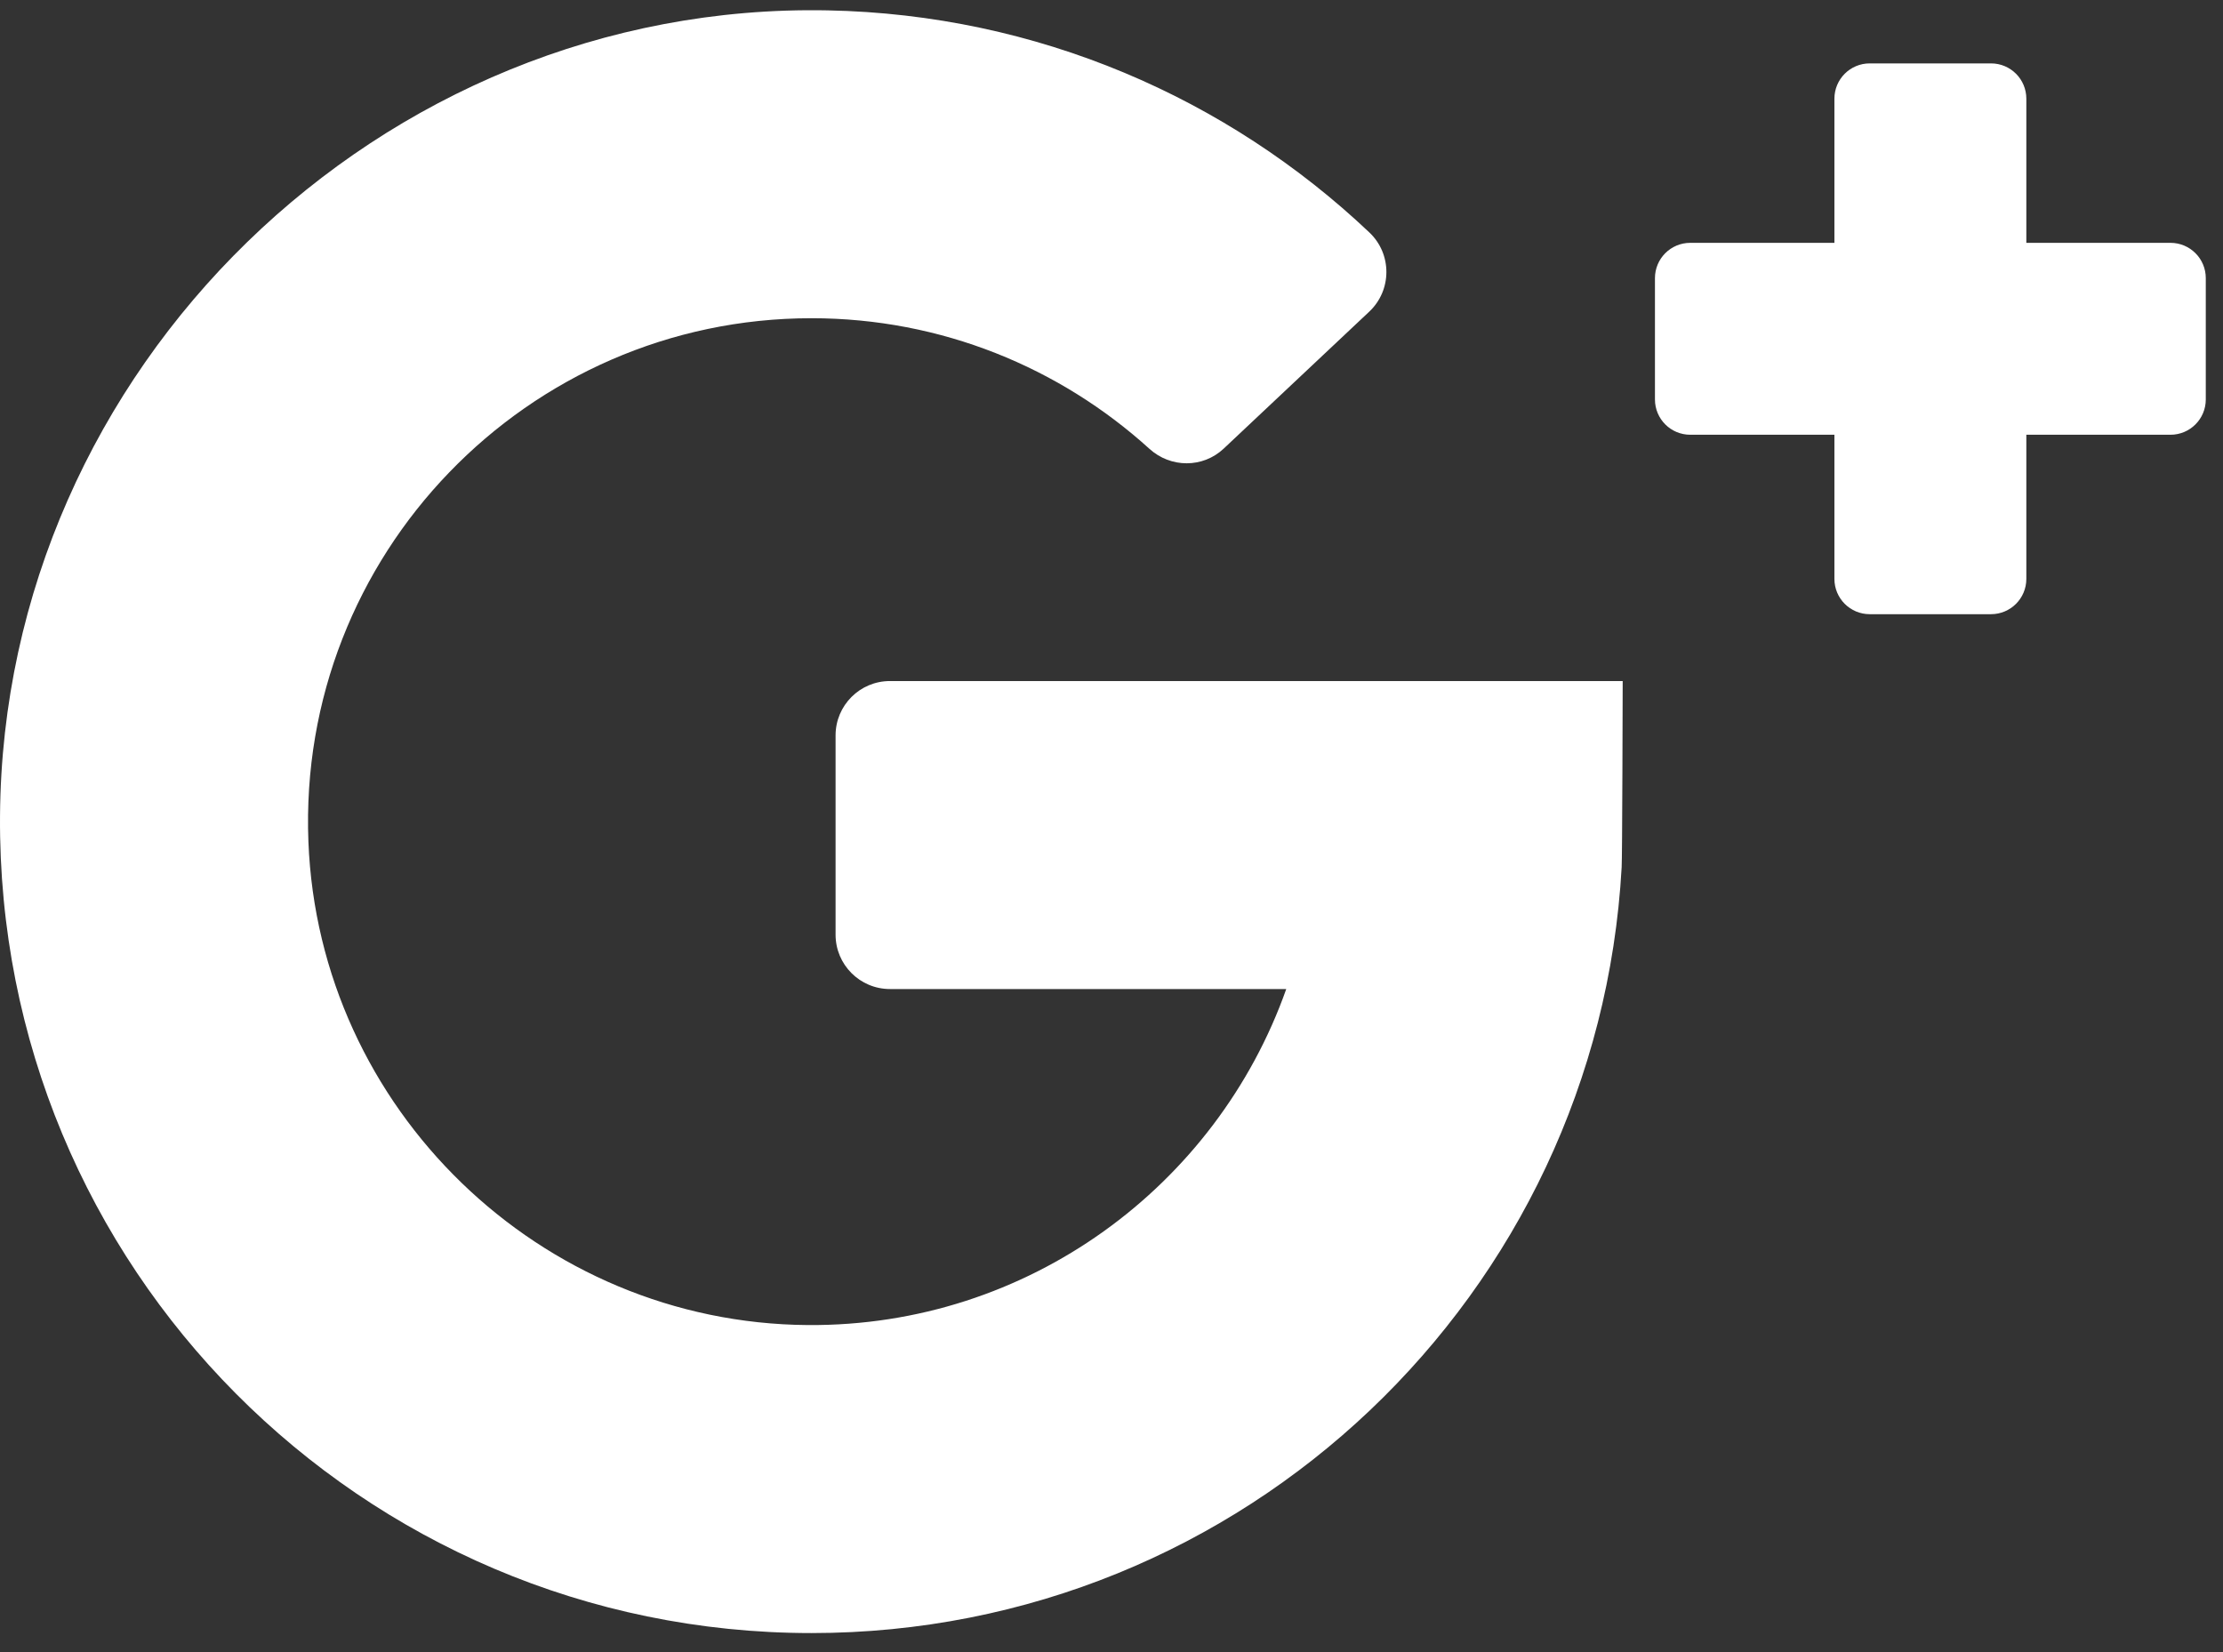 <?xml version="1.0" encoding="UTF-8"?>
<svg width="113px" height="84px" viewBox="0 0 113 84" version="1.1" xmlns="http://www.w3.org/2000/svg" xmlns:xlink="http://www.w3.org/1999/xlink">
    <rect x="0" y="0" width="113" height="84" fill="#333333" stroke="none"/>
    <!-- Generator: Sketch 57.1 (83088) - https://sketch.com -->
    <title>Combined Shape</title>
    <desc>Created with Sketch.</desc>
    <g id="Page-1" stroke="none" stroke-width="1" fill="none" fill-rule="evenodd">
        <g id="Retina-HD-5.5" transform="translate(-220, -1588)" fill="#FFFFFF" fill-rule="nonzero">
            <g id="Login-with-facebook*" transform="translate(172, 1538)">
                <path d="M89.39,50.52 L90.071,50.527 C100.734,50.735 110.403,54.992 117.611,61.82 C118.764,62.913 118.76,64.752 117.603,65.842 L117.603,65.842 L110.204,72.805 C109.145,73.802 107.507,73.796 106.43,72.818 C101.885,68.694 95.857,66.177 89.25,66.177 C74.802,66.177 63.111,78.212 63.677,92.784 C64.206,106.378 75.454,117.261 89.058,117.361 C100.27,117.444 109.847,110.276 113.383,100.279 L113.383,100.279 L93.238,100.279 C91.712,100.279 90.474,99.042 90.474,97.515 L90.474,97.515 L90.474,87.386 C90.474,85.859 91.711,84.622 93.238,84.622 L93.238,84.622 L130.485,84.622 C130.485,84.622 130.464,93.817 130.432,94.09 C129.228,115.791 111.253,133.019 89.25,133.019 C66.371,133.019 47.842,114.392 48.001,91.475 C48.16,68.729 67.329,50.083 90.071,50.527 Z M149.209,53.223 C150.2,53.223 151.003,54.026 151.003,55.017 L151.003,55.017 L151.003,62.345 L158.331,62.345 C159.322,62.345 160.125,63.148 160.125,64.139 L160.125,64.139 L160.125,70.307 C160.125,71.298 159.322,72.101 158.331,72.101 L158.331,72.101 L151.003,72.101 L151.003,79.429 C151.003,80.42 150.2,81.223 149.209,81.223 L149.209,81.223 L143.041,81.223 C142.05,81.223 141.247,80.42 141.247,79.429 L141.247,79.429 L141.247,72.101 L133.919,72.101 C132.928,72.101 132.125,71.298 132.125,70.307 L132.125,70.307 L132.125,64.139 C132.125,63.148 132.928,62.345 133.919,62.345 L133.919,62.345 L141.247,62.345 L141.247,55.017 C141.247,54.026 142.05,53.223 143.041,53.223 L143.041,53.223 Z" id="Combined-Shape"></path>
            </g>
        </g>
    </g>
</svg>